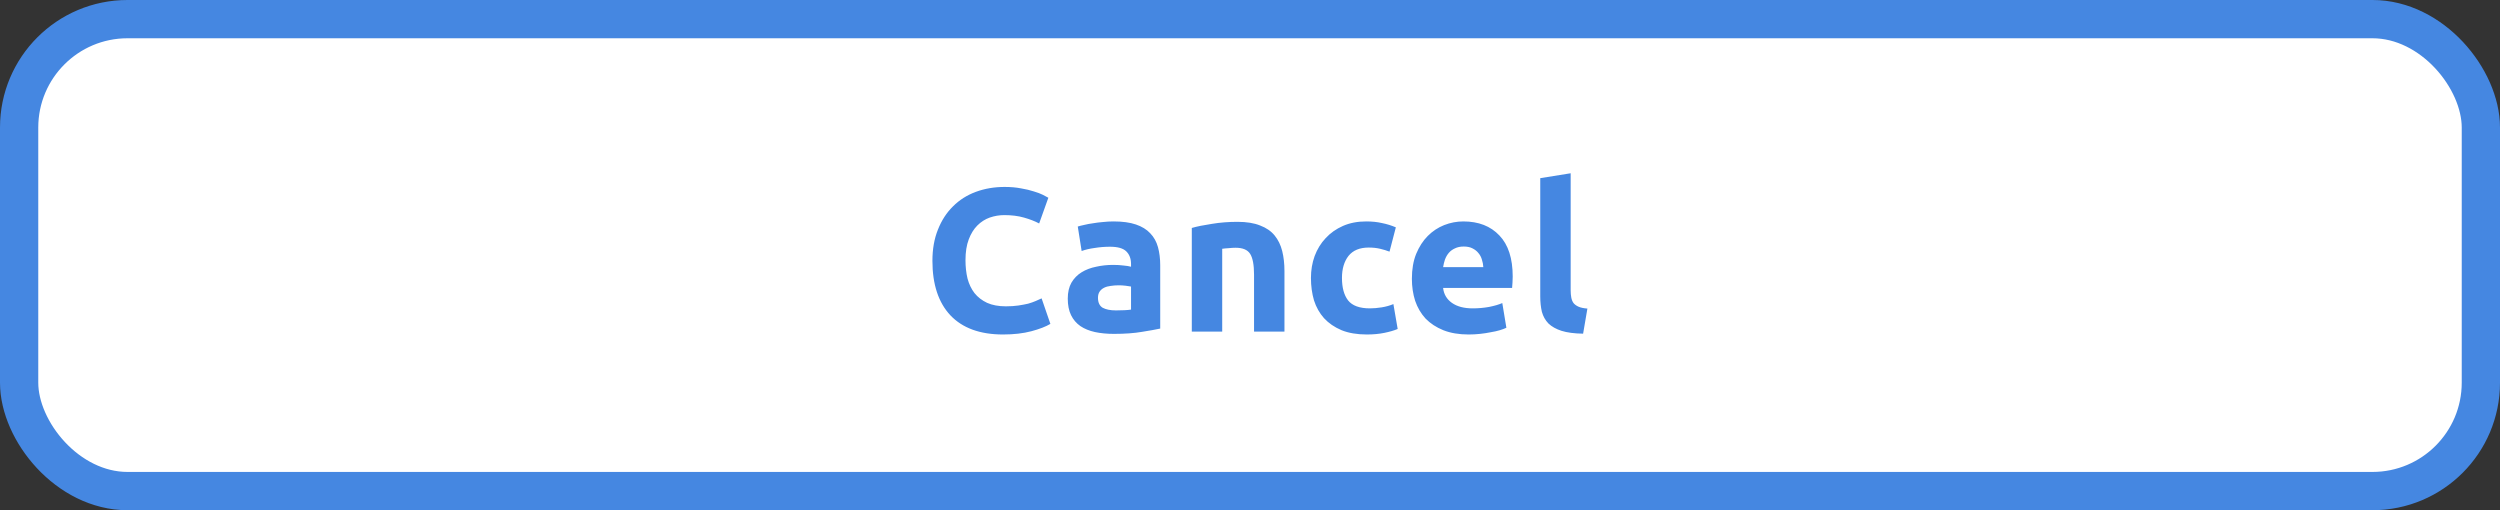 <svg width="196" height="40" viewBox="0 0 196 40" fill="none" xmlns="http://www.w3.org/2000/svg">
<rect x="0" y="0" width="196" height="40" fill="#333333" stroke="none"/>
<rect x="1.5" y="1.5" width="193" height="37" rx="8.5" fill="white" stroke="#4587E1" stroke-width="3"/>
<path d="M78.638 26.224C76.835 26.224 75.459 25.722 74.51 24.72C73.571 23.717 73.102 22.293 73.102 20.448C73.102 19.53 73.246 18.714 73.534 18C73.822 17.274 74.216 16.666 74.718 16.176C75.219 15.674 75.816 15.296 76.51 15.04C77.203 14.784 77.955 14.656 78.766 14.656C79.235 14.656 79.662 14.693 80.046 14.768C80.43 14.832 80.766 14.912 81.054 15.008C81.342 15.093 81.582 15.184 81.774 15.28C81.966 15.376 82.104 15.45 82.19 15.504L81.47 17.52C81.128 17.338 80.728 17.184 80.27 17.056C79.822 16.928 79.31 16.864 78.734 16.864C78.35 16.864 77.971 16.928 77.598 17.056C77.235 17.184 76.91 17.392 76.622 17.68C76.344 17.957 76.12 18.32 75.95 18.768C75.779 19.216 75.694 19.76 75.694 20.4C75.694 20.912 75.747 21.392 75.854 21.84C75.971 22.277 76.152 22.656 76.398 22.976C76.654 23.296 76.984 23.552 77.39 23.744C77.795 23.925 78.286 24.016 78.862 24.016C79.224 24.016 79.55 23.994 79.838 23.952C80.126 23.909 80.382 23.861 80.606 23.808C80.83 23.744 81.027 23.674 81.198 23.6C81.368 23.525 81.523 23.456 81.662 23.392L82.35 25.392C81.998 25.605 81.502 25.797 80.862 25.968C80.222 26.138 79.48 26.224 78.638 26.224ZM87.489 24.336C87.724 24.336 87.948 24.33 88.161 24.32C88.374 24.309 88.545 24.293 88.673 24.272L88.673 22.464C88.577 22.442 88.433 22.421 88.241 22.4C88.049 22.378 87.873 22.368 87.713 22.368C87.489 22.368 87.275 22.384 87.073 22.416C86.881 22.437 86.71 22.485 86.561 22.56C86.412 22.634 86.294 22.736 86.209 22.864C86.124 22.992 86.081 23.152 86.081 23.344C86.081 23.717 86.204 23.978 86.449 24.128C86.705 24.266 87.052 24.336 87.489 24.336ZM87.297 17.36C88.001 17.36 88.588 17.44 89.057 17.6C89.526 17.76 89.9 17.989 90.177 18.288C90.465 18.586 90.668 18.949 90.785 19.376C90.902 19.802 90.961 20.277 90.961 20.8L90.961 25.76C90.62 25.834 90.145 25.92 89.537 26.016C88.929 26.122 88.193 26.176 87.329 26.176C86.785 26.176 86.289 26.128 85.841 26.032C85.403 25.936 85.025 25.781 84.705 25.568C84.385 25.344 84.139 25.056 83.969 24.704C83.798 24.352 83.713 23.92 83.713 23.408C83.713 22.917 83.809 22.501 84.001 22.16C84.204 21.818 84.47 21.546 84.801 21.344C85.132 21.141 85.51 20.997 85.937 20.912C86.364 20.816 86.806 20.768 87.265 20.768C87.574 20.768 87.846 20.784 88.081 20.816C88.326 20.837 88.523 20.869 88.673 20.912L88.673 20.688C88.673 20.282 88.55 19.957 88.305 19.712C88.059 19.466 87.633 19.344 87.025 19.344C86.62 19.344 86.219 19.376 85.825 19.44C85.43 19.493 85.089 19.573 84.801 19.68L84.497 17.76C84.635 17.717 84.806 17.674 85.009 17.632C85.222 17.578 85.451 17.536 85.697 17.504C85.942 17.461 86.198 17.429 86.465 17.408C86.742 17.376 87.019 17.36 87.297 17.36ZM93.437 17.872C93.842 17.754 94.365 17.648 95.005 17.552C95.645 17.445 96.317 17.392 97.021 17.392C97.735 17.392 98.327 17.488 98.797 17.68C99.277 17.861 99.655 18.122 99.933 18.464C100.21 18.805 100.407 19.21 100.525 19.68C100.642 20.149 100.701 20.672 100.701 21.248L100.701 26L98.317 26L98.317 21.536C98.317 20.768 98.215 20.224 98.013 19.904C97.81 19.584 97.431 19.424 96.877 19.424C96.706 19.424 96.525 19.434 96.333 19.456C96.141 19.466 95.97 19.482 95.821 19.504L95.821 26L93.437 26L93.437 17.872ZM102.778 21.792C102.778 21.184 102.874 20.613 103.066 20.08C103.269 19.536 103.557 19.066 103.93 18.672C104.304 18.266 104.757 17.946 105.29 17.712C105.824 17.477 106.432 17.36 107.114 17.36C107.562 17.36 107.973 17.402 108.346 17.488C108.72 17.562 109.082 17.674 109.434 17.824L108.938 19.728C108.714 19.642 108.469 19.568 108.202 19.504C107.936 19.44 107.637 19.408 107.306 19.408C106.602 19.408 106.074 19.626 105.722 20.064C105.381 20.501 105.21 21.077 105.21 21.792C105.21 22.549 105.37 23.136 105.69 23.552C106.021 23.968 106.592 24.176 107.402 24.176C107.69 24.176 108 24.149 108.33 24.096C108.661 24.042 108.965 23.957 109.242 23.84L109.578 25.792C109.301 25.909 108.954 26.01 108.538 26.096C108.122 26.181 107.664 26.224 107.162 26.224C106.394 26.224 105.733 26.112 105.178 25.888C104.624 25.653 104.165 25.338 103.802 24.944C103.45 24.549 103.189 24.085 103.018 23.552C102.858 23.008 102.778 22.421 102.778 21.792ZM110.692 21.856C110.692 21.109 110.804 20.458 111.028 19.904C111.263 19.338 111.567 18.869 111.94 18.496C112.314 18.122 112.74 17.84 113.22 17.648C113.711 17.456 114.212 17.36 114.724 17.36C115.919 17.36 116.863 17.728 117.556 18.464C118.25 19.189 118.596 20.261 118.596 21.68C118.596 21.818 118.591 21.973 118.58 22.144C118.57 22.304 118.559 22.448 118.548 22.576L113.14 22.576C113.194 23.066 113.423 23.456 113.828 23.744C114.234 24.032 114.778 24.176 115.46 24.176C115.898 24.176 116.324 24.138 116.74 24.064C117.167 23.978 117.514 23.877 117.78 23.76L118.1 25.696C117.972 25.76 117.802 25.824 117.588 25.888C117.375 25.952 117.135 26.005 116.868 26.048C116.612 26.101 116.335 26.144 116.036 26.176C115.738 26.208 115.439 26.224 115.14 26.224C114.383 26.224 113.722 26.112 113.156 25.888C112.602 25.664 112.138 25.36 111.764 24.976C111.402 24.581 111.13 24.117 110.948 23.584C110.778 23.05 110.692 22.474 110.692 21.856ZM116.292 20.944C116.282 20.741 116.244 20.544 116.18 20.352C116.127 20.16 116.036 19.989 115.908 19.84C115.791 19.69 115.636 19.568 115.444 19.472C115.263 19.376 115.034 19.328 114.756 19.328C114.49 19.328 114.26 19.376 114.068 19.472C113.876 19.557 113.716 19.674 113.588 19.824C113.46 19.973 113.359 20.149 113.284 20.352C113.22 20.544 113.172 20.741 113.14 20.944L116.292 20.944ZM124.116 26.16C123.423 26.149 122.857 26.074 122.42 25.936C121.993 25.797 121.652 25.605 121.396 25.36C121.151 25.104 120.98 24.8 120.884 24.448C120.799 24.085 120.756 23.68 120.756 23.232L120.756 13.968L123.14 13.584L123.14 22.752C123.14 22.965 123.156 23.157 123.188 23.328C123.22 23.498 123.279 23.642 123.364 23.76C123.46 23.877 123.593 23.973 123.764 24.048C123.935 24.122 124.164 24.17 124.452 24.192L124.116 26.16Z" fill="#4587E1"/>
</svg>
